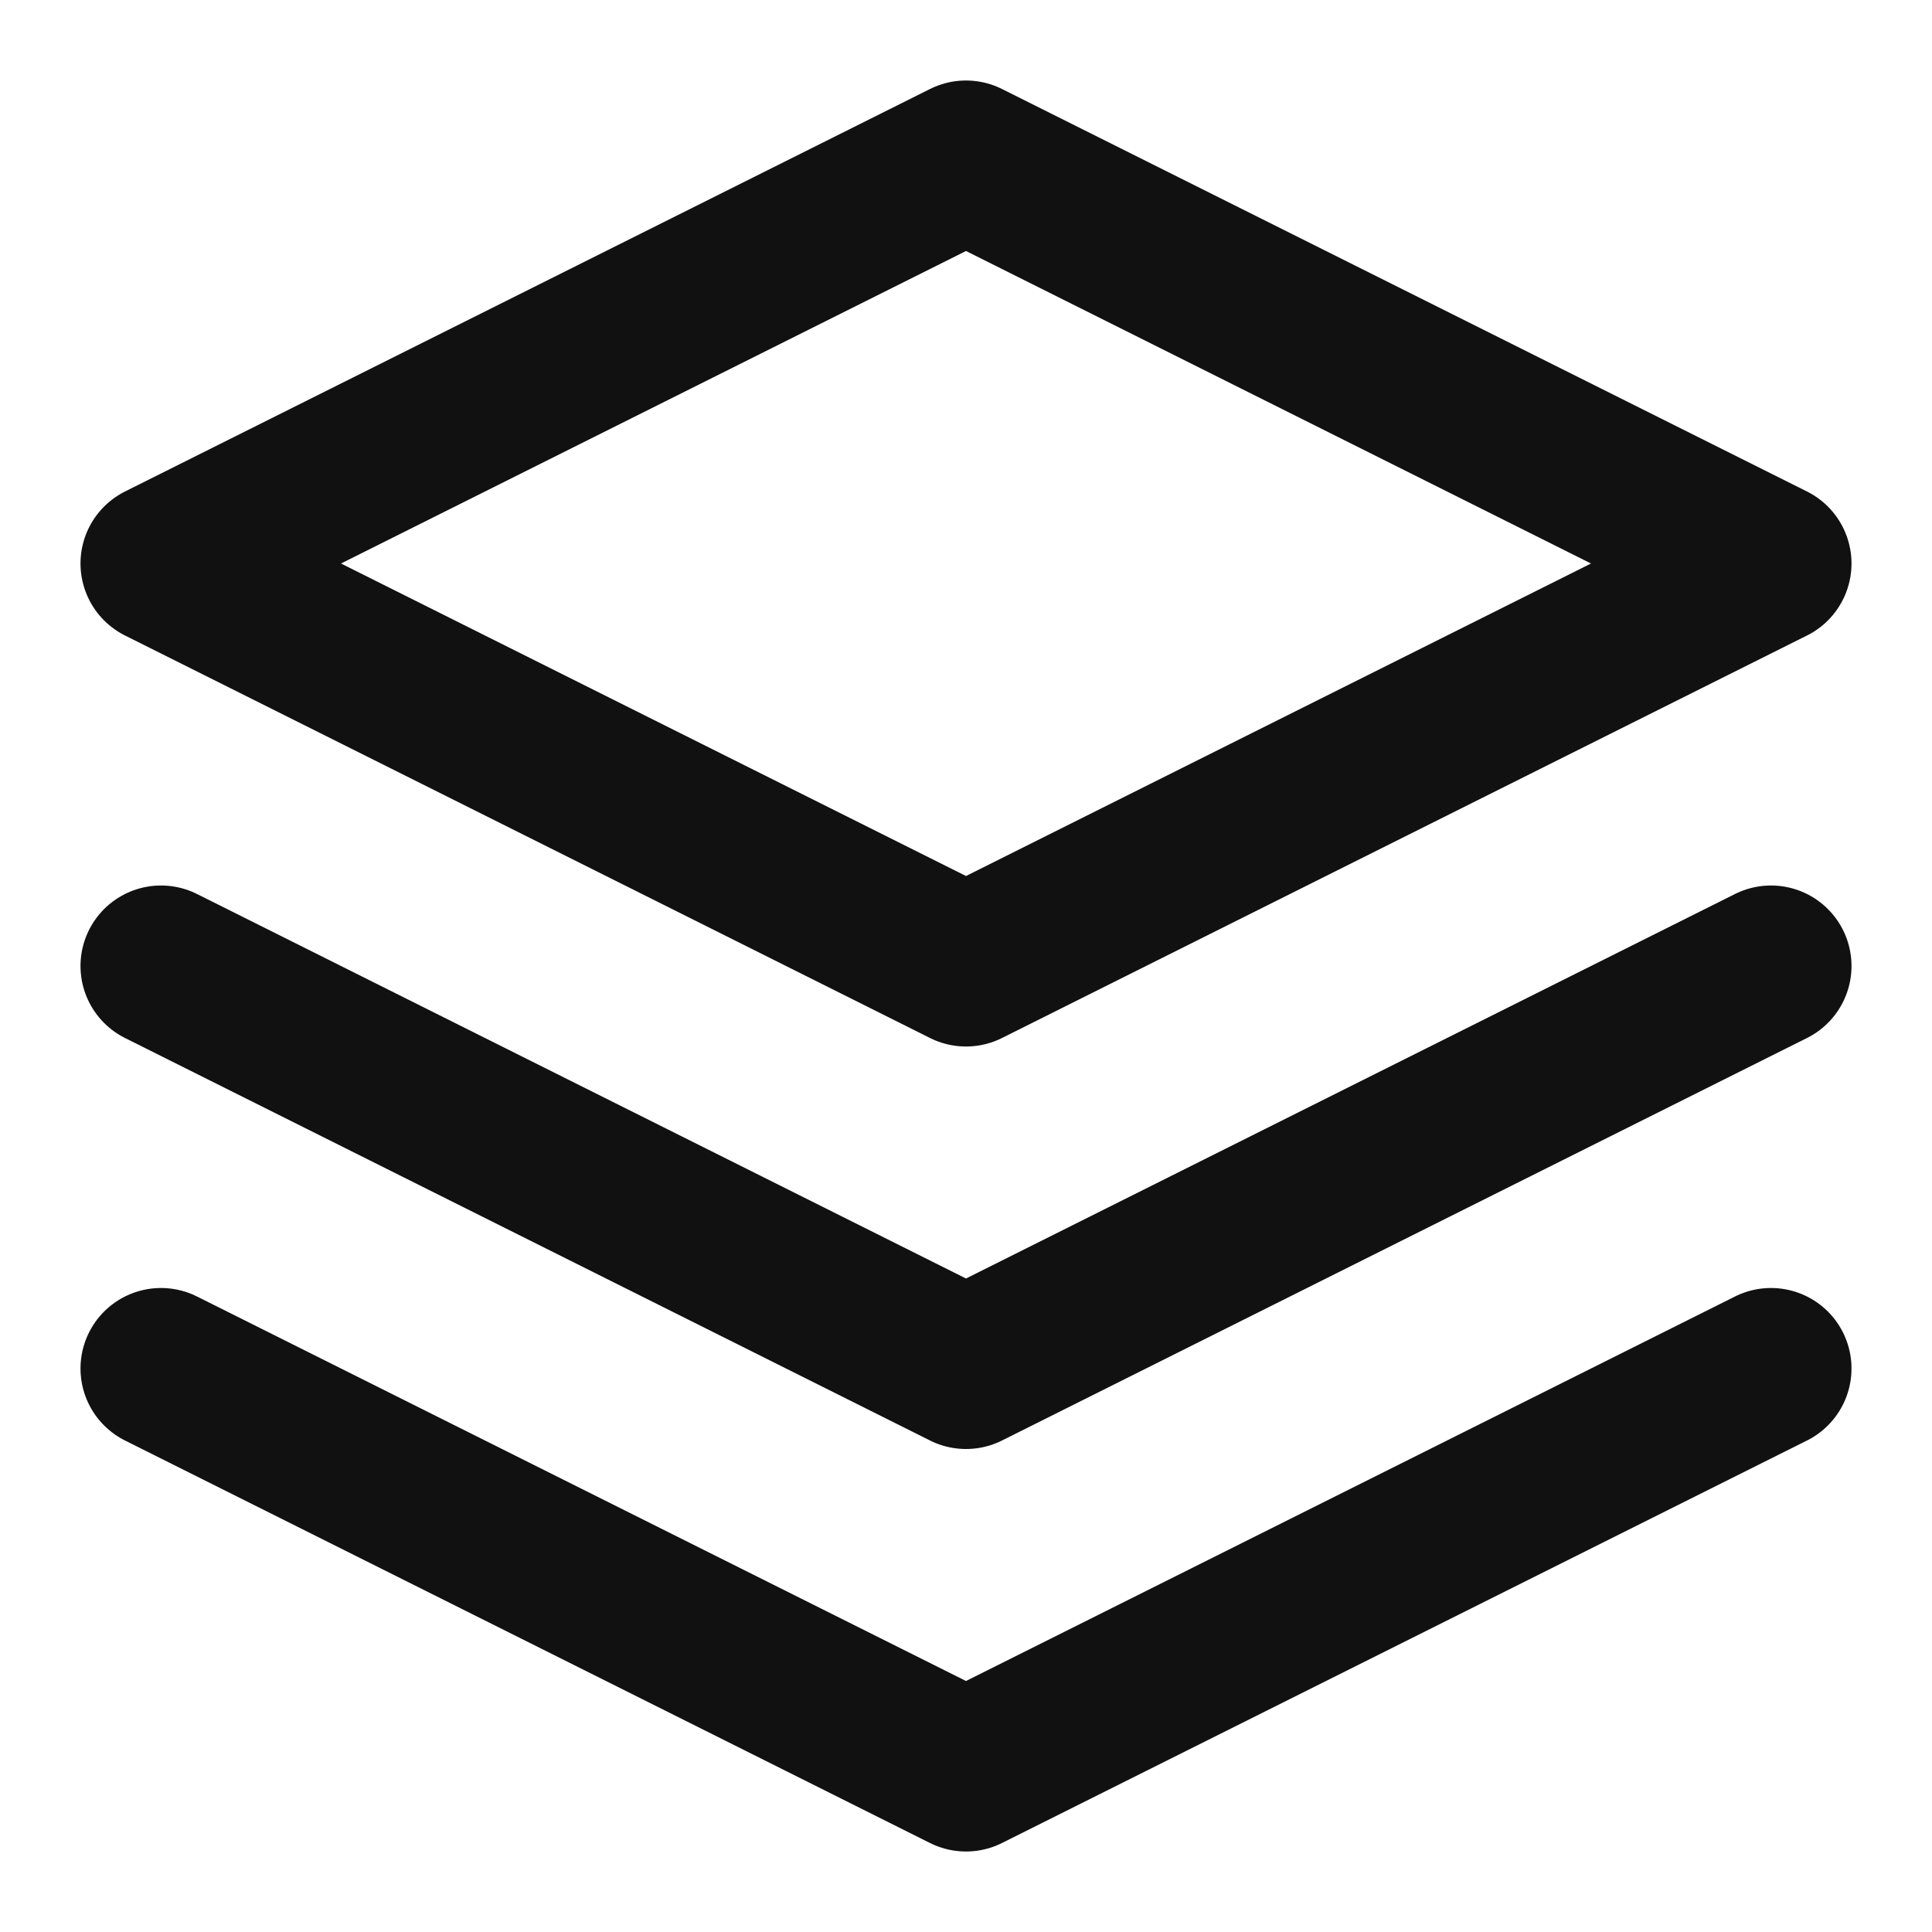 <svg width="24" height="24" viewBox="0 0 24 24" fill="none" xmlns="http://www.w3.org/2000/svg">
<path d="M12 2L2 7L12 12L22 7L12 2Z" stroke="#111111" stroke-width="2" stroke-linecap="round" stroke-linejoin="round"/>
<path d="M2 17L12 22L22 17" stroke="#111111" stroke-width="2" stroke-linecap="round" stroke-linejoin="round"/>
<path d="M2 12L12 17L22 12" stroke="#111111" stroke-width="2" stroke-linecap="round" stroke-linejoin="round"/>
</svg>
